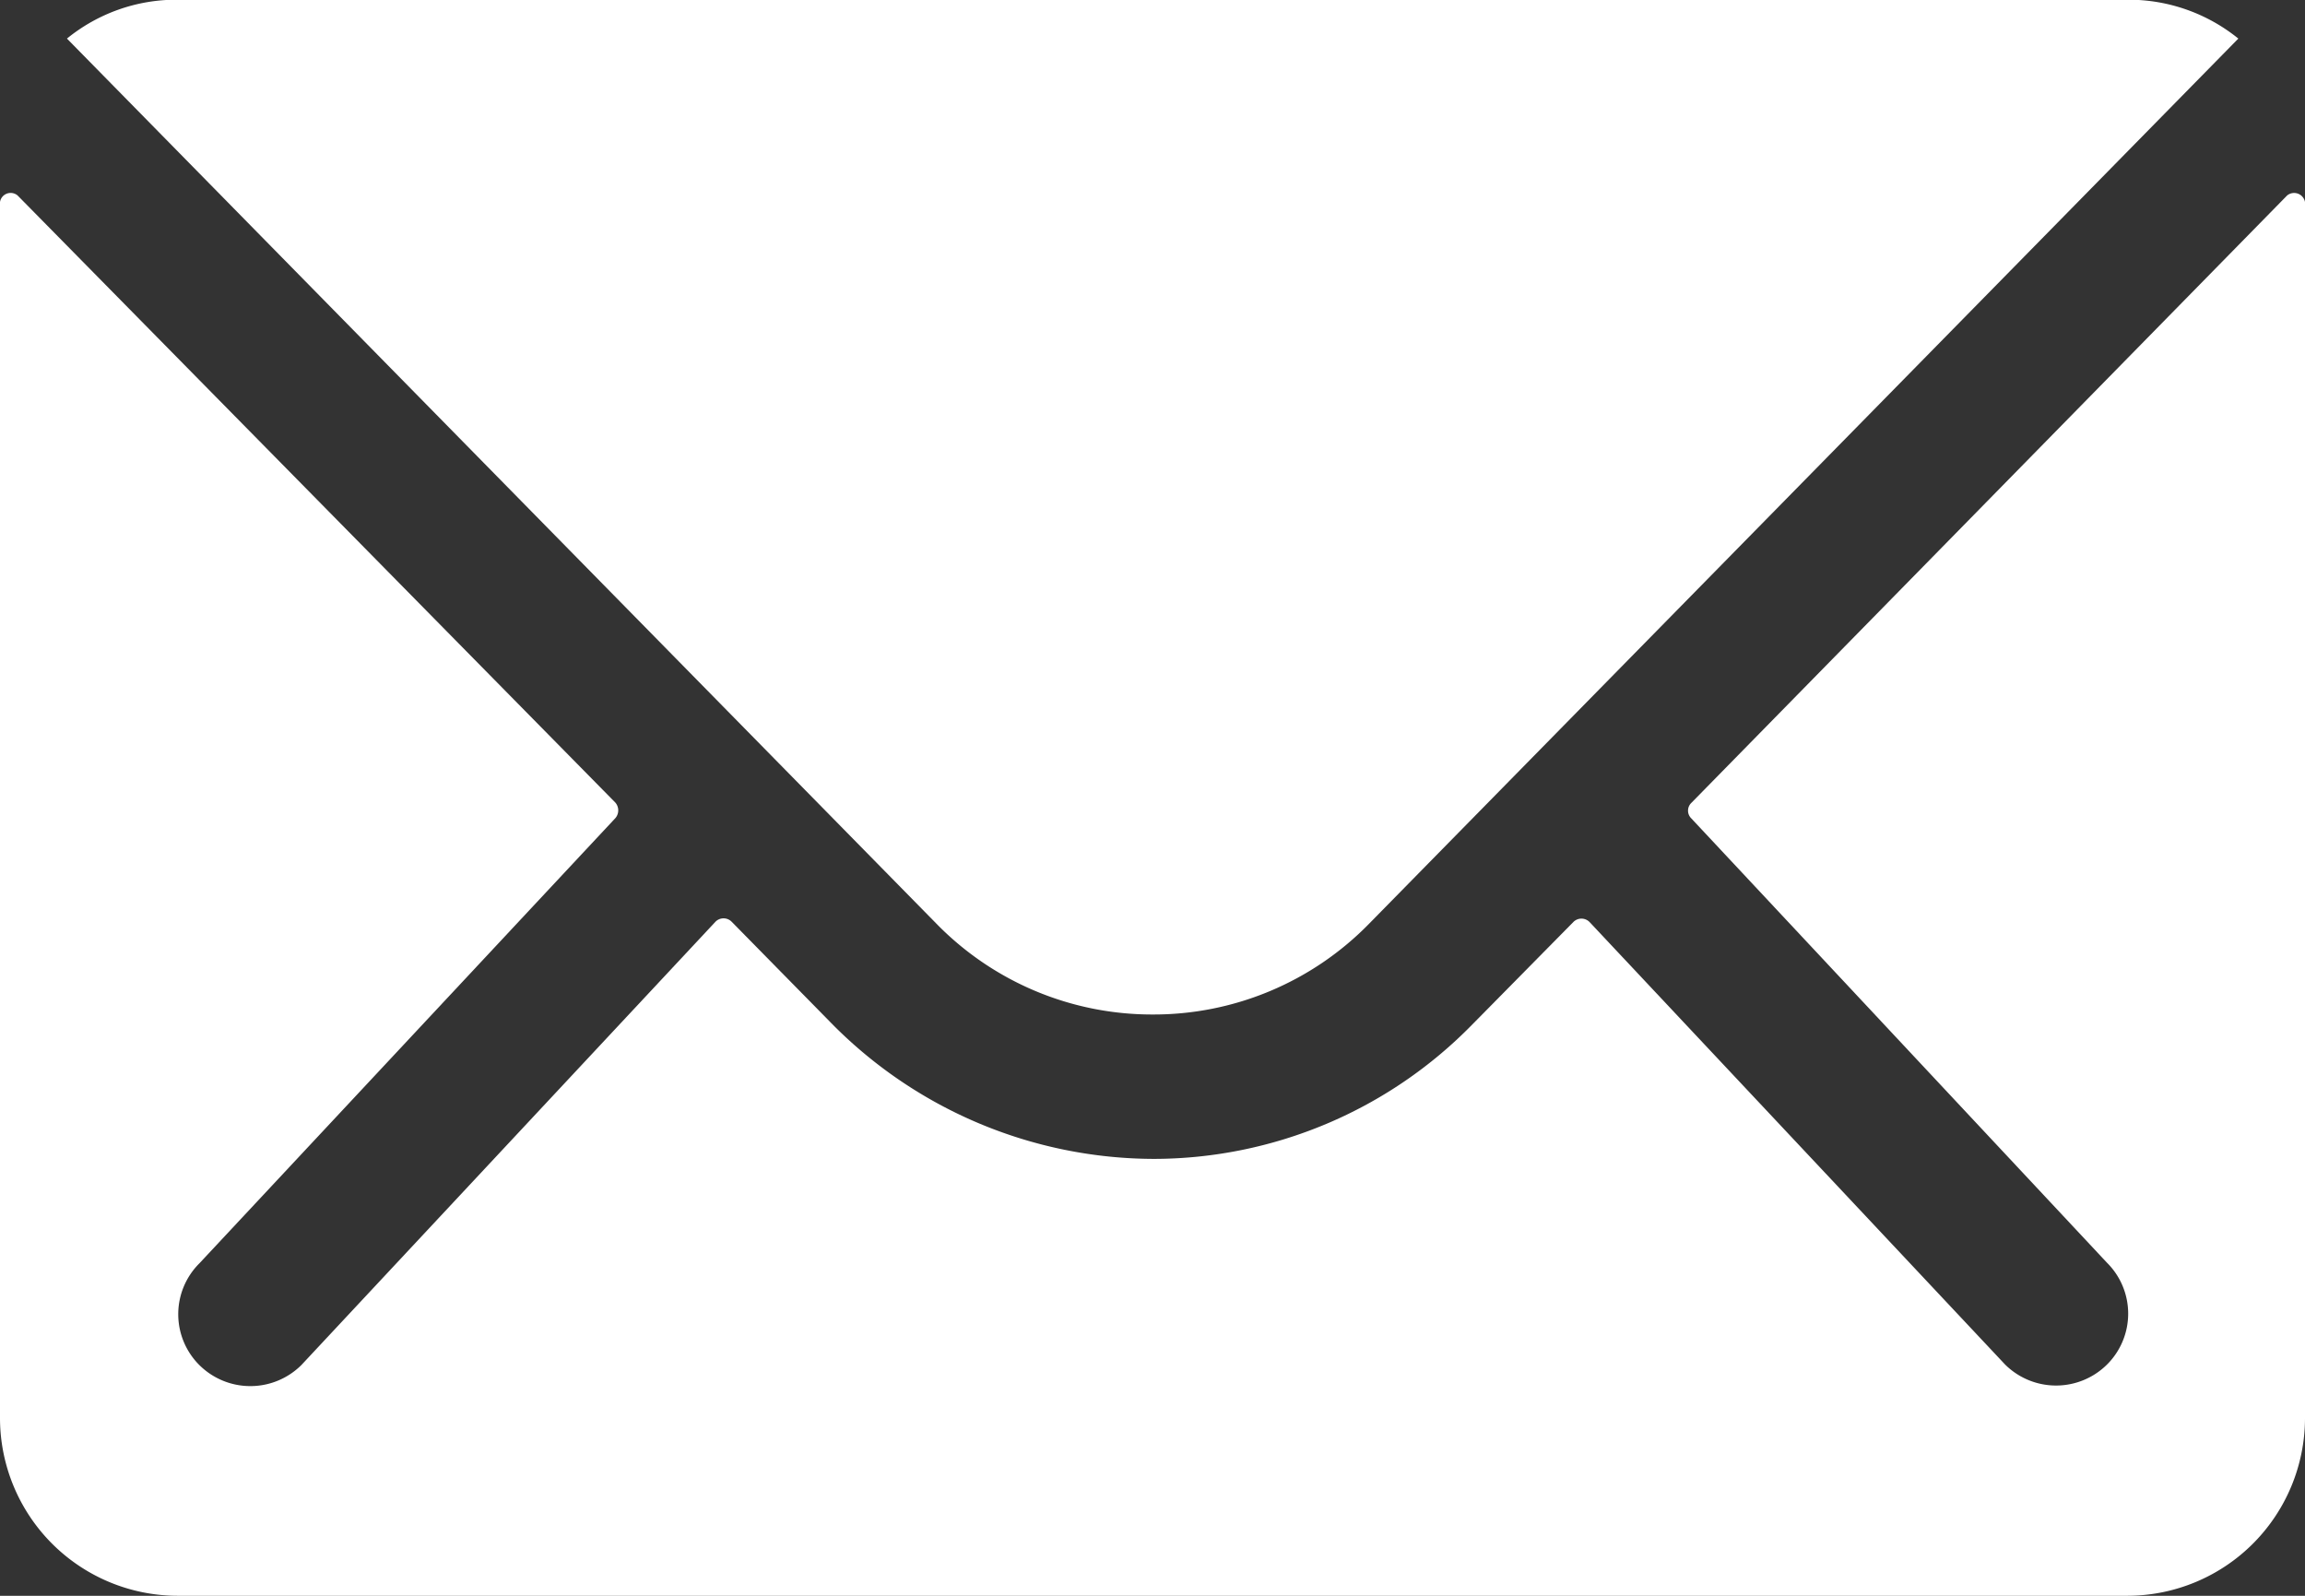 <svg id="Icon_ionic-ios-mail-unread" data-name="Icon ionic-ios-mail-unread" xmlns="http://www.w3.org/2000/svg" width="8.125" height="5.625" viewBox="0 0 8.125 5.625">
  <rect x="0" y="0" width="8.125" height="5.625" fill="#333333" stroke="none"/>
  <g id="Icon_ionic-ios-mail" data-name="Icon ionic-ios-mail">
    <path id="Path_5" data-name="Path 5" d="M9,2.877l-2.1,2.141a.038.038,0,0,0,0,.055L8.365,6.639a.253.253,0,0,1,0,.359.255.255,0,0,1-.359,0L6.541,5.438a.04.04,0,0,0-.057,0L6.127,5.8a1.573,1.573,0,0,1-1.121.473,1.6,1.6,0,0,1-1.145-.486l-.344-.35a.04.04,0,0,0-.057,0L2,7a.255.255,0,0,1-.359,0,.253.253,0,0,1,0-.359L3.107,5.072a.042.042,0,0,0,0-.055L1,2.877A.038.038,0,0,0,.938,2.9V7.188a.627.627,0,0,0,.625.625H8.438a.627.627,0,0,0,.625-.625V2.9A.039.039,0,0,0,9,2.877Z" transform="translate(-0.938 -2.188)" fill="#fff"/>
    <path id="Path_6" data-name="Path 6" d="M5,5.764a1.062,1.062,0,0,0,.764-.32L8.828,2.324a.614.614,0,0,0-.387-.137H1.561a.61.61,0,0,0-.387.137L4.238,5.443A1.062,1.062,0,0,0,5,5.764Z" transform="translate(-0.938 -2.188)" fill="#fff"/>
  </g>
</svg>
